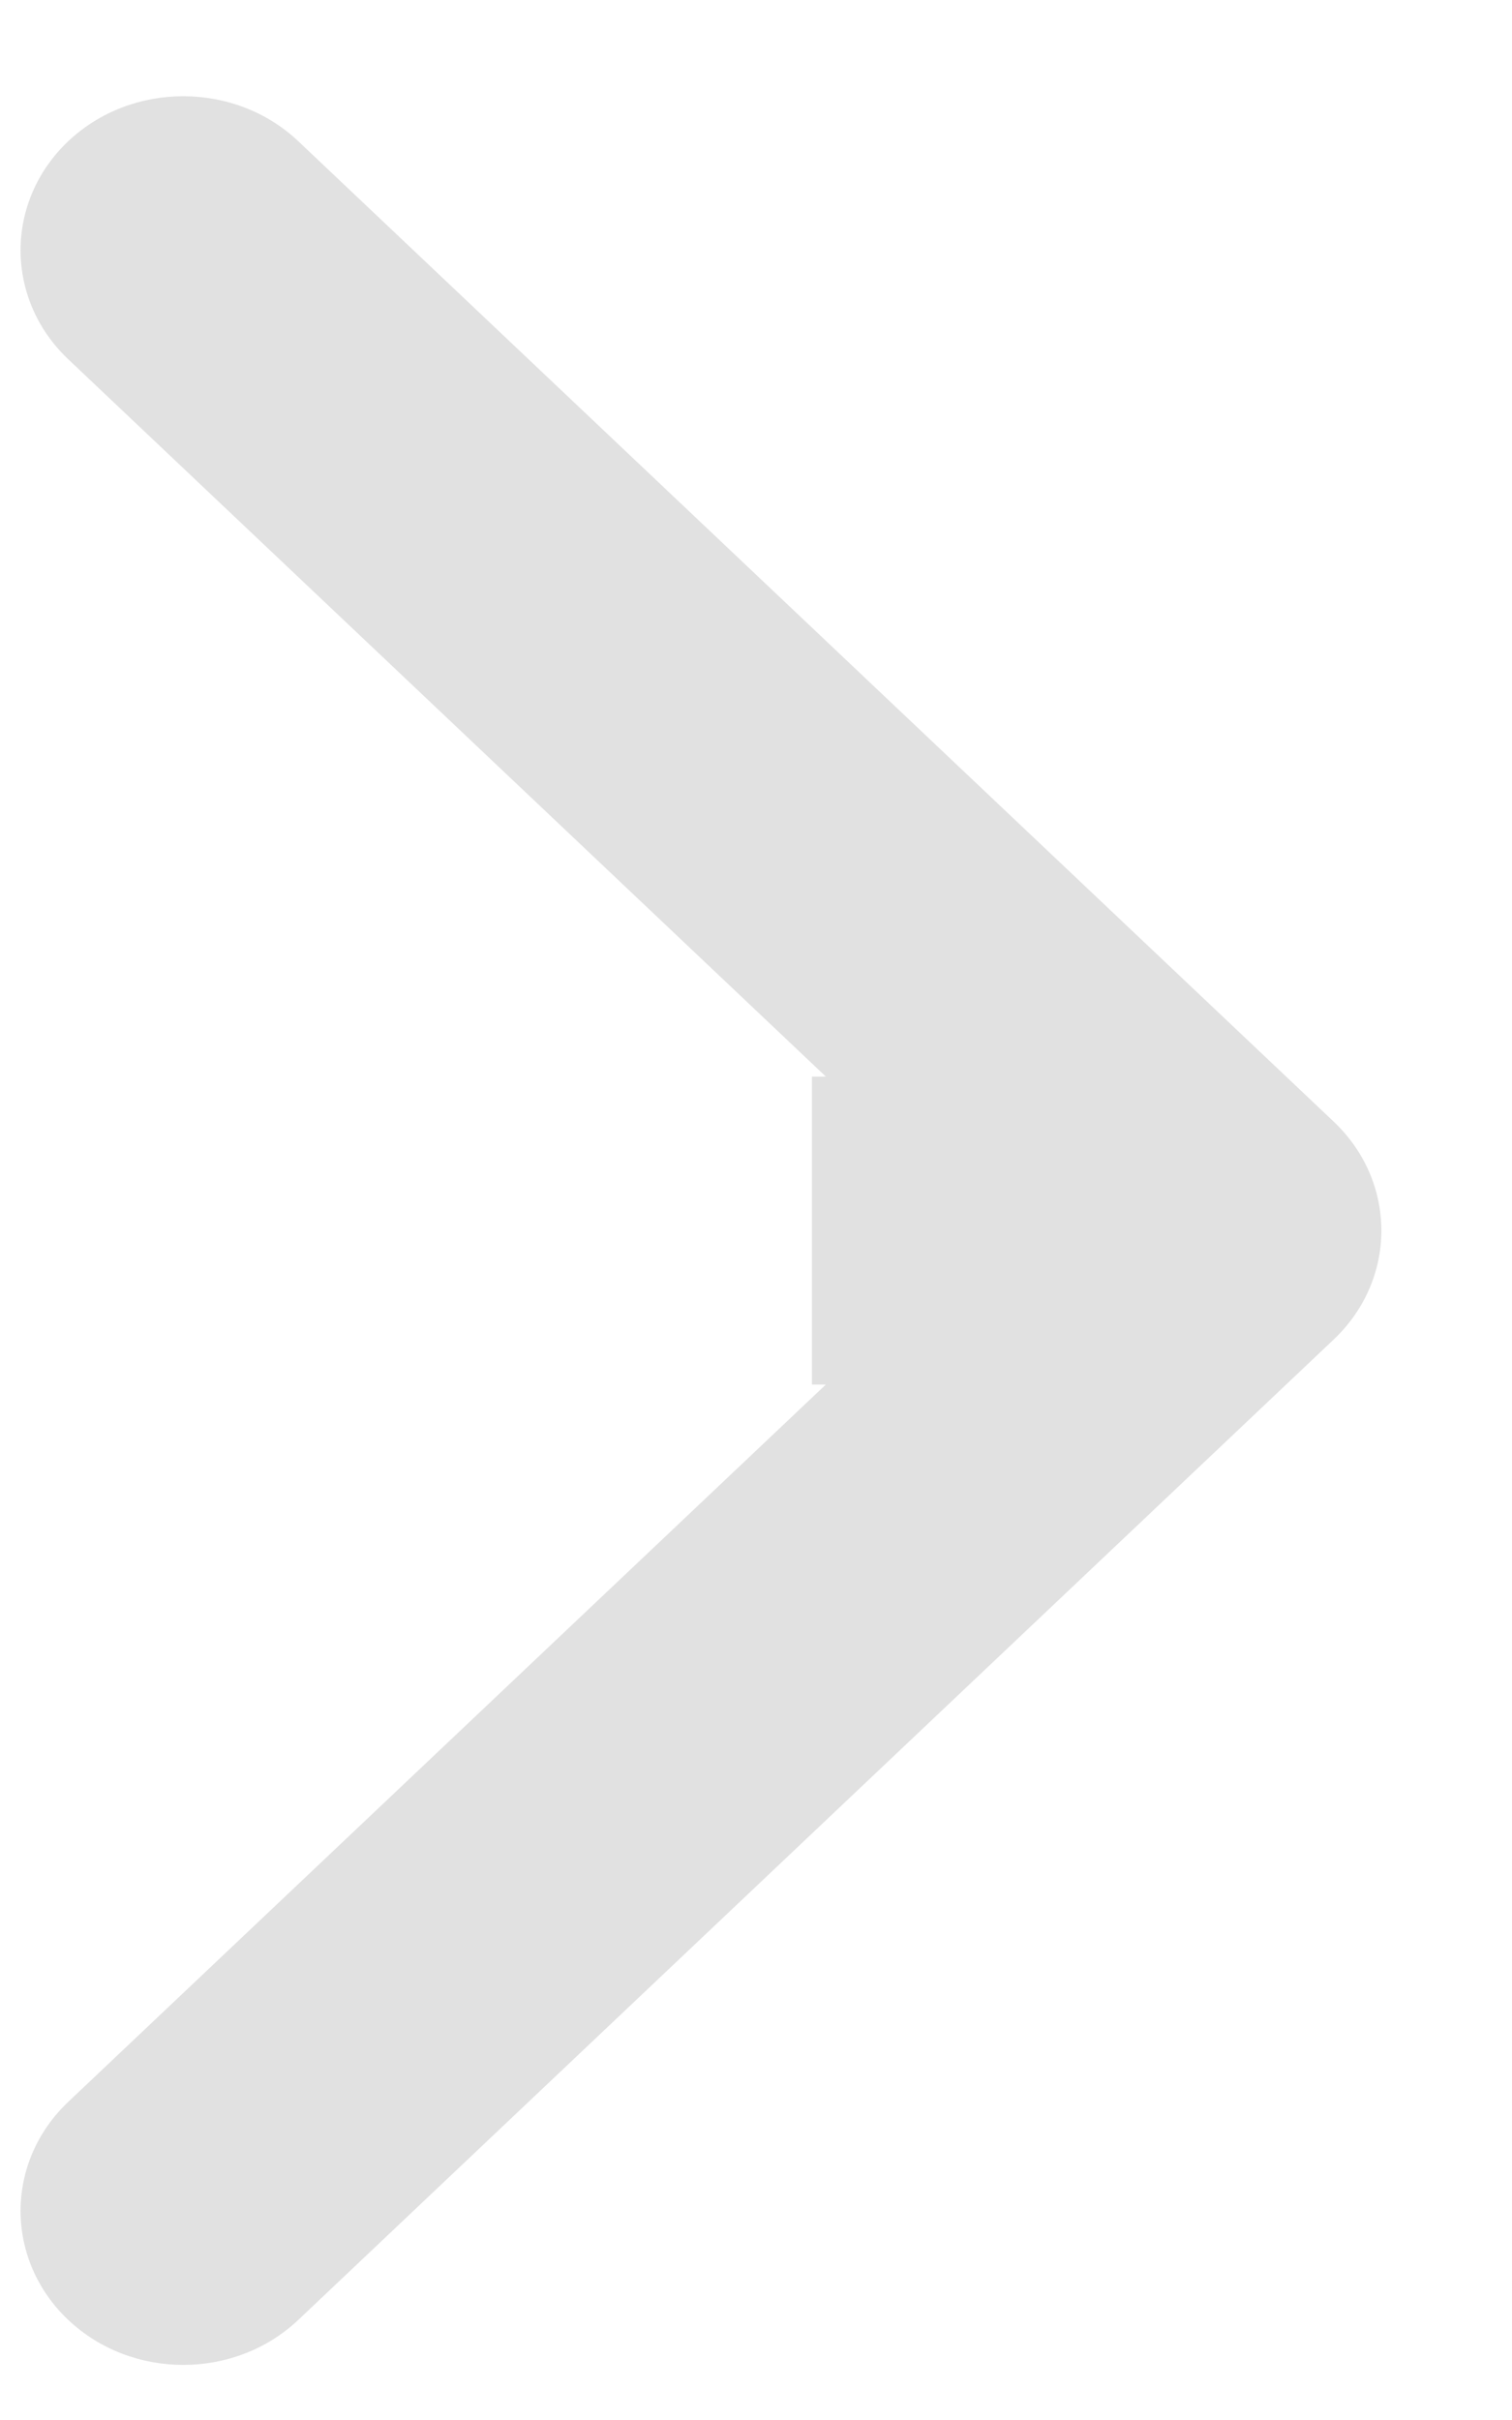 <svg width="10" height="16" viewBox="0 0 10 16" fill="none" xmlns="http://www.w3.org/2000/svg">
<path fill-rule="evenodd" clip-rule="evenodd" d="M1.973 0.934L8.821 7.416C9.241 7.814 9.241 8.458 8.821 8.856L1.973 15.338C1.553 15.735 0.871 15.735 0.451 15.338C0.031 14.94 0.031 14.295 0.451 13.897L5.462 9.154H5.37V7.118H5.462L0.451 2.375C0.031 1.977 0.031 1.332 0.451 0.934C0.871 0.537 1.553 0.537 1.973 0.934Z" fill="#E1E1E1"/>
</svg>
